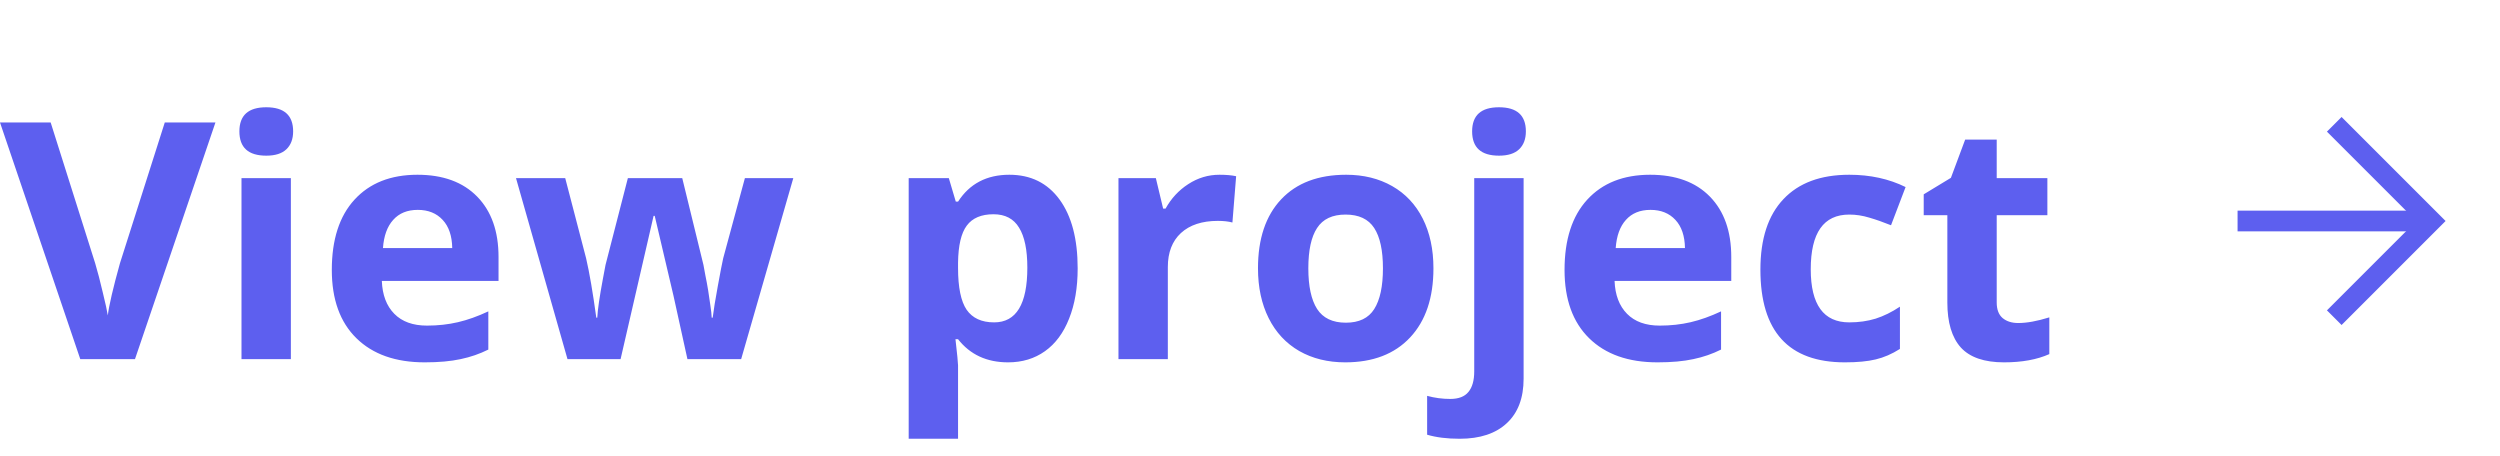 <svg width="181" height="33" viewBox="0 0 181 33" fill="none"
    xmlns="http://www.w3.org/2000/svg">
    <path d="M162 16H175" stroke="#5D5FEF" stroke-width="1.5"/>
    <path d="M169 9L176 16L169 23" stroke="#5D5FEF" stroke-width="1.5"/>
    <path d="M11.93 8.867H15.598L9.773 26H5.812L0 8.867H3.668L6.891 19.062C7.07 19.664 7.254 20.367 7.441 21.172C7.637 21.969 7.758 22.523 7.805 22.836C7.891 22.117 8.184 20.859 8.684 19.062L11.93 8.867ZM17.332 9.512C17.332 8.348 17.98 7.766 19.277 7.766C20.574 7.766 21.223 8.348 21.223 9.512C21.223 10.066 21.059 10.5 20.73 10.812C20.41 11.117 19.926 11.27 19.277 11.27C17.98 11.27 17.332 10.684 17.332 9.512ZM21.059 26H17.484V12.898H21.059V26ZM30.246 15.195C29.488 15.195 28.895 15.438 28.465 15.922C28.035 16.398 27.789 17.078 27.727 17.961H32.742C32.727 17.078 32.496 16.398 32.051 15.922C31.605 15.438 31.004 15.195 30.246 15.195ZM30.75 26.234C28.641 26.234 26.992 25.652 25.805 24.488C24.617 23.324 24.023 21.676 24.023 19.543C24.023 17.348 24.57 15.652 25.664 14.457C26.766 13.254 28.285 12.652 30.223 12.652C32.074 12.652 33.516 13.18 34.547 14.234C35.578 15.289 36.094 16.746 36.094 18.605V20.34H27.645C27.684 21.355 27.984 22.148 28.547 22.719C29.109 23.289 29.898 23.574 30.914 23.574C31.703 23.574 32.449 23.492 33.152 23.328C33.855 23.164 34.59 22.902 35.355 22.543V25.309C34.73 25.621 34.062 25.852 33.352 26C32.641 26.156 31.773 26.234 30.75 26.234ZM49.77 26L48.762 21.418L47.402 15.629H47.32L44.93 26H41.086L37.359 12.898H40.922L42.434 18.699C42.676 19.738 42.922 21.172 43.172 23H43.242C43.273 22.406 43.41 21.465 43.652 20.176L43.84 19.18L45.457 12.898H49.395L50.93 19.18C50.961 19.352 51.008 19.605 51.07 19.941C51.141 20.277 51.207 20.637 51.27 21.02C51.332 21.395 51.387 21.766 51.434 22.133C51.488 22.492 51.52 22.781 51.527 23H51.598C51.668 22.438 51.793 21.668 51.973 20.691C52.152 19.707 52.281 19.043 52.359 18.699L53.93 12.898H57.434L53.66 26H49.77ZM72.984 26.234C71.445 26.234 70.238 25.676 69.363 24.559H69.176C69.301 25.652 69.363 26.285 69.363 26.457V31.766H65.789V12.898H68.695L69.199 14.598H69.363C70.199 13.301 71.438 12.652 73.078 12.652C74.625 12.652 75.836 13.25 76.711 14.445C77.586 15.641 78.023 17.301 78.023 19.426C78.023 20.824 77.816 22.039 77.402 23.07C76.996 24.102 76.414 24.887 75.656 25.426C74.898 25.965 74.008 26.234 72.984 26.234ZM71.93 15.512C71.047 15.512 70.402 15.785 69.996 16.332C69.59 16.871 69.379 17.766 69.363 19.016V19.402C69.363 20.809 69.57 21.816 69.984 22.426C70.406 23.035 71.07 23.34 71.977 23.34C73.578 23.34 74.379 22.02 74.379 19.379C74.379 18.09 74.18 17.125 73.781 16.484C73.391 15.836 72.773 15.512 71.93 15.512ZM88.289 12.652C88.773 12.652 89.176 12.688 89.496 12.758L89.227 16.109C88.938 16.031 88.586 15.992 88.172 15.992C87.031 15.992 86.141 16.285 85.5 16.871C84.867 17.457 84.551 18.277 84.551 19.332V26H80.977V12.898H83.684L84.211 15.102H84.387C84.793 14.367 85.34 13.777 86.027 13.332C86.723 12.879 87.477 12.652 88.289 12.652ZM94.723 19.426C94.723 20.723 94.934 21.703 95.356 22.367C95.785 23.031 96.481 23.363 97.441 23.363C98.394 23.363 99.078 23.035 99.492 22.379C99.914 21.715 100.125 20.73 100.125 19.426C100.125 18.129 99.914 17.156 99.492 16.508C99.07 15.859 98.379 15.535 97.418 15.535C96.465 15.535 95.777 15.859 95.356 16.508C94.934 17.148 94.723 18.121 94.723 19.426ZM103.781 19.426C103.781 21.559 103.219 23.227 102.094 24.43C100.969 25.633 99.402 26.234 97.394 26.234C96.137 26.234 95.027 25.961 94.066 25.414C93.106 24.859 92.367 24.066 91.852 23.035C91.336 22.004 91.078 20.801 91.078 19.426C91.078 17.285 91.637 15.621 92.754 14.434C93.871 13.246 95.441 12.652 97.465 12.652C98.723 12.652 99.832 12.926 100.793 13.473C101.754 14.02 102.492 14.805 103.008 15.828C103.523 16.852 103.781 18.051 103.781 19.426ZM105.68 31.766C104.766 31.766 103.98 31.668 103.324 31.473V28.66C103.871 28.809 104.43 28.883 105 28.883C105.602 28.883 106.039 28.715 106.312 28.379C106.594 28.043 106.734 27.547 106.734 26.891V12.898H110.309V27.418C110.309 28.809 109.906 29.879 109.102 30.629C108.297 31.387 107.156 31.766 105.68 31.766ZM106.582 9.512C106.582 8.348 107.23 7.766 108.527 7.766C109.824 7.766 110.473 8.348 110.473 9.512C110.473 10.066 110.309 10.5 109.98 10.812C109.66 11.117 109.176 11.27 108.527 11.27C107.23 11.27 106.582 10.684 106.582 9.512ZM119.496 15.195C118.738 15.195 118.145 15.438 117.715 15.922C117.285 16.398 117.039 17.078 116.977 17.961H121.992C121.977 17.078 121.746 16.398 121.301 15.922C120.855 15.438 120.254 15.195 119.496 15.195ZM120 26.234C117.891 26.234 116.242 25.652 115.055 24.488C113.867 23.324 113.273 21.676 113.273 19.543C113.273 17.348 113.82 15.652 114.914 14.457C116.016 13.254 117.535 12.652 119.473 12.652C121.324 12.652 122.766 13.18 123.797 14.234C124.828 15.289 125.344 16.746 125.344 18.605V20.34H116.895C116.934 21.355 117.234 22.148 117.797 22.719C118.359 23.289 119.148 23.574 120.164 23.574C120.953 23.574 121.699 23.492 122.402 23.328C123.105 23.164 123.84 22.902 124.605 22.543V25.309C123.98 25.621 123.312 25.852 122.602 26C121.891 26.156 121.023 26.234 120 26.234ZM133.57 26.234C129.492 26.234 127.453 23.996 127.453 19.52C127.453 17.293 128.008 15.594 129.117 14.422C130.227 13.242 131.816 12.652 133.887 12.652C135.402 12.652 136.762 12.949 137.965 13.543L136.91 16.309C136.348 16.082 135.824 15.898 135.34 15.758C134.855 15.609 134.371 15.535 133.887 15.535C132.027 15.535 131.098 16.855 131.098 19.496C131.098 22.059 132.027 23.34 133.887 23.34C134.574 23.34 135.211 23.25 135.797 23.07C136.383 22.883 136.969 22.594 137.555 22.203V25.262C136.977 25.629 136.391 25.883 135.797 26.023C135.211 26.164 134.469 26.234 133.57 26.234ZM146.121 23.387C146.746 23.387 147.496 23.25 148.371 22.977V25.637C147.48 26.035 146.387 26.234 145.09 26.234C143.66 26.234 142.617 25.875 141.961 25.156C141.312 24.43 140.988 23.344 140.988 21.898V15.582H139.277V14.07L141.246 12.875L142.277 10.109H144.562V12.898H148.23V15.582H144.562V21.898C144.562 22.406 144.703 22.781 144.984 23.023C145.273 23.266 145.652 23.387 146.121 23.387Z" fill="#5D5FEF"/>
</svg>
    